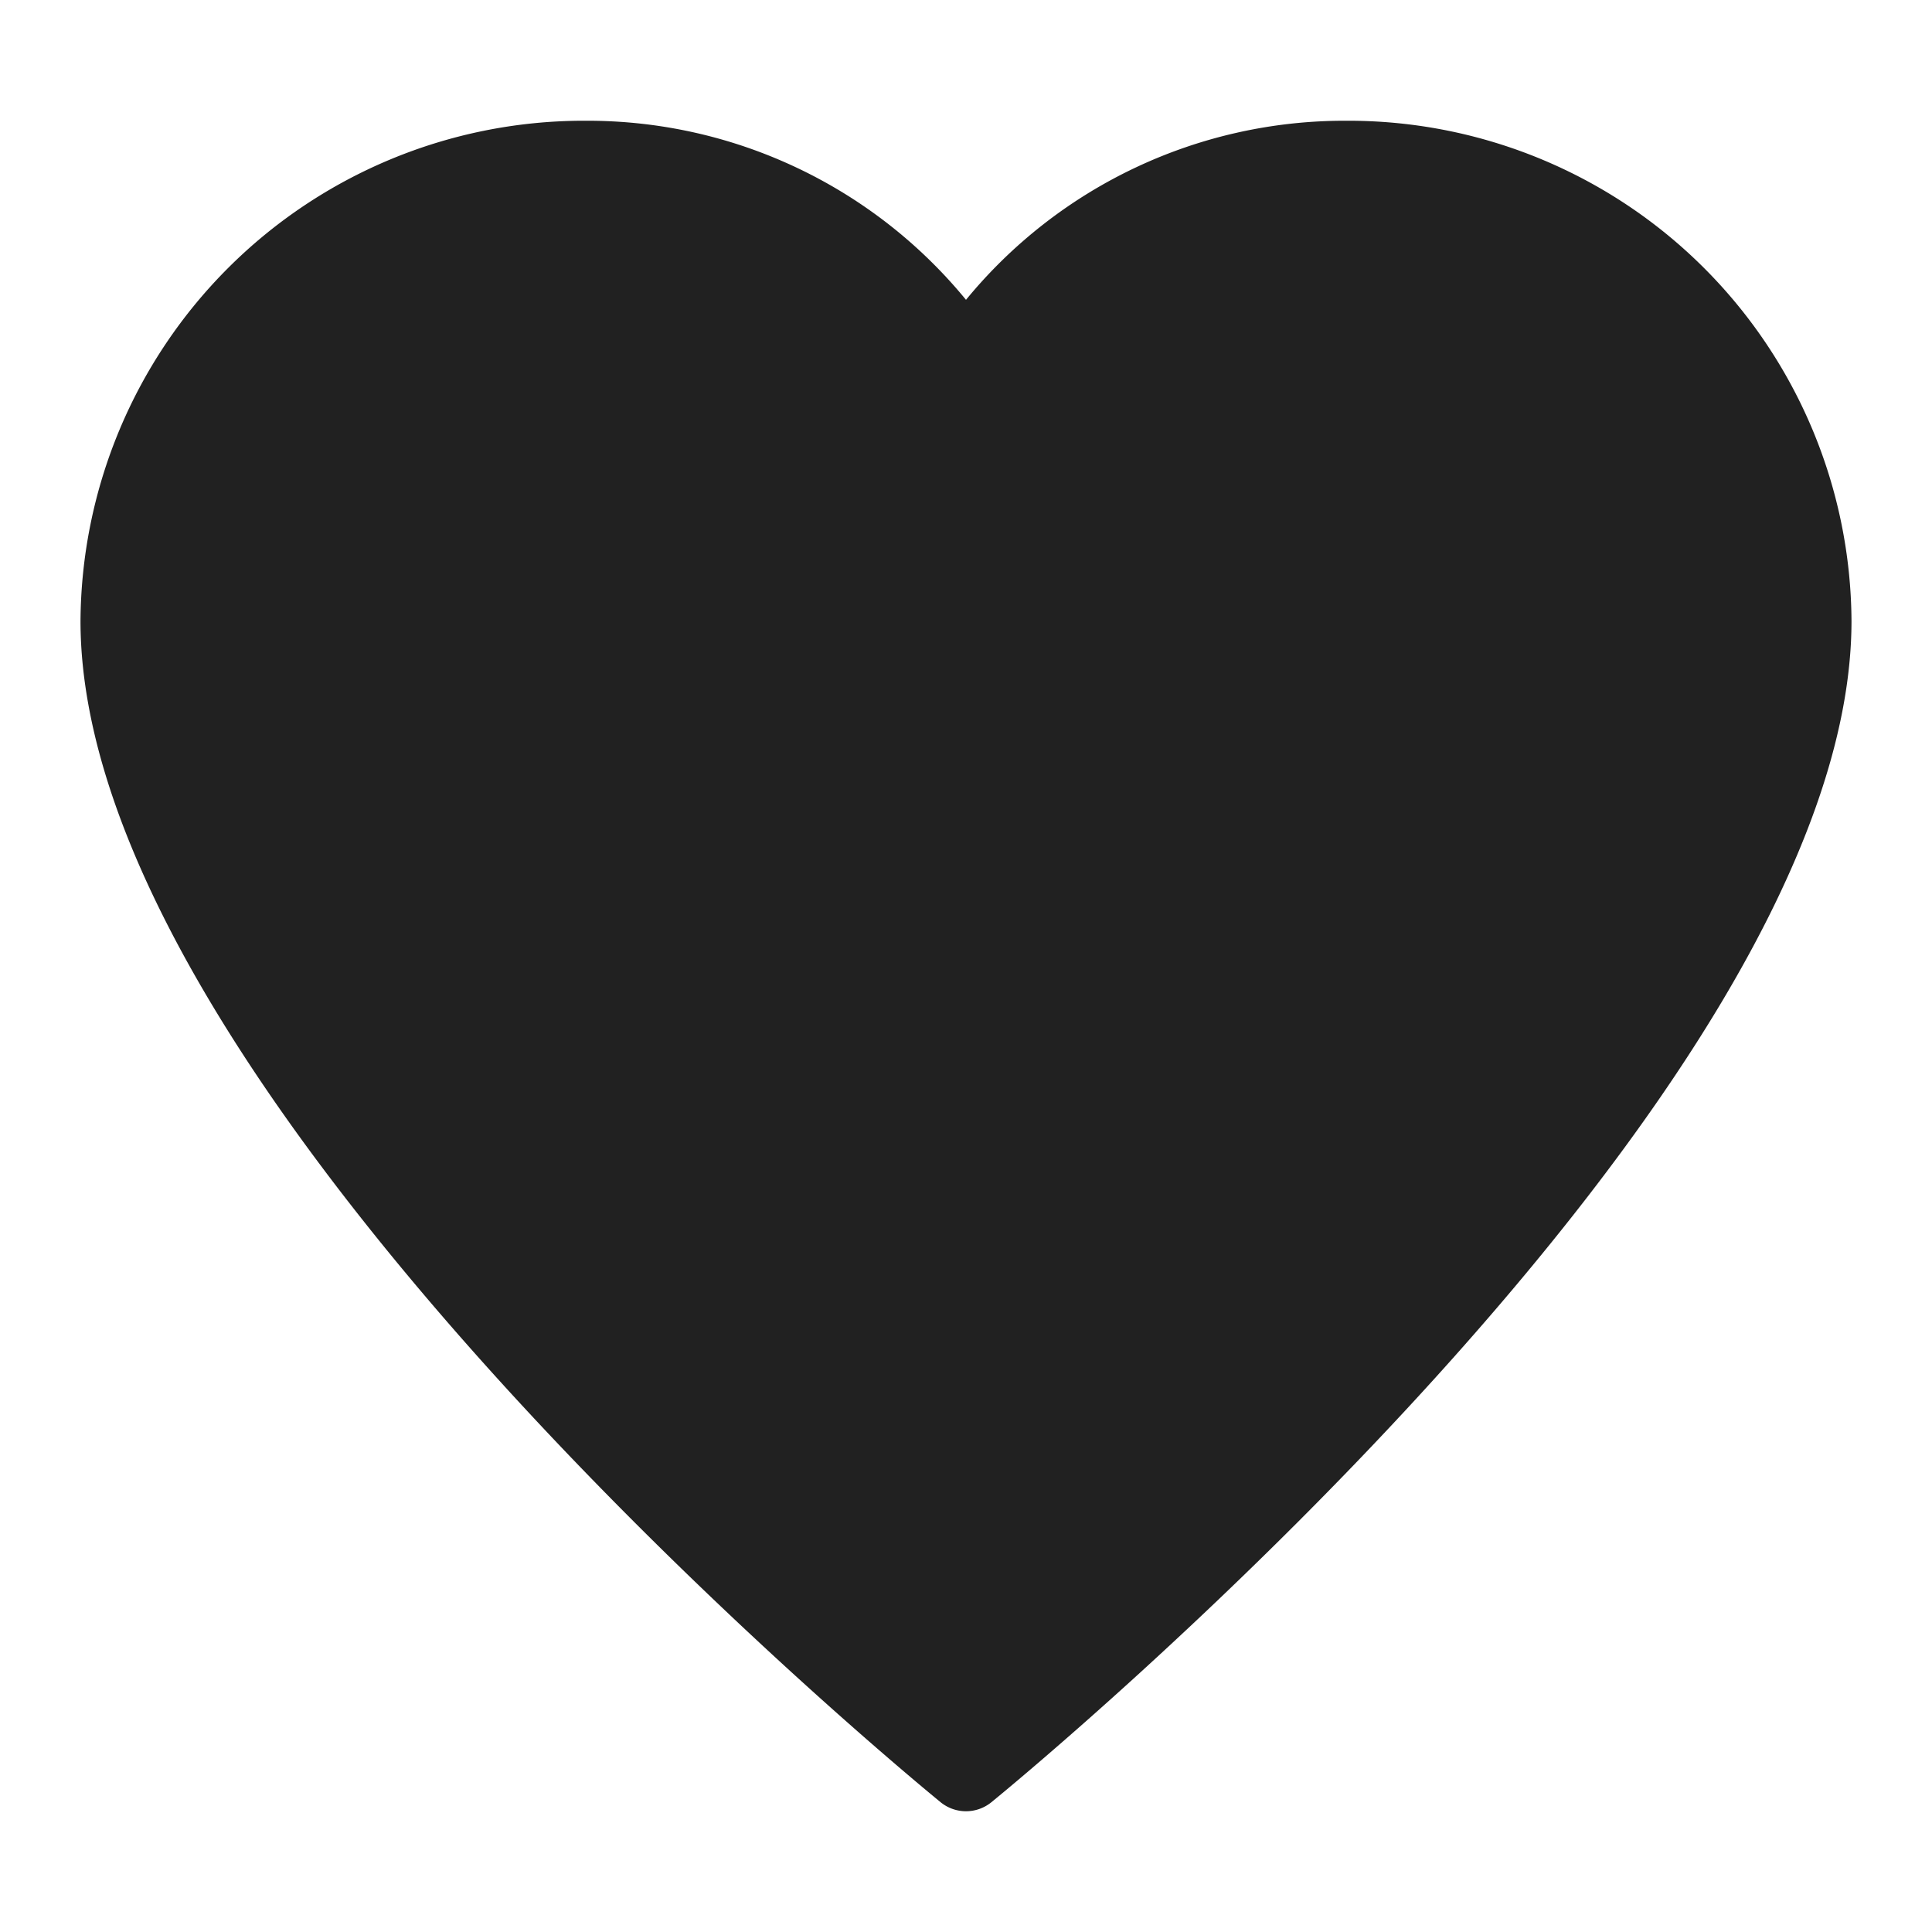 <svg xmlns="http://www.w3.org/2000/svg" height="48" width="48" viewBox="0 0 48 48"><title>heart</title><g fill="#212121" class="nc-icon-wrapper"><path d="M33.551,3h-.114A12.161,12.161,0,0,0,24,7.449,12.156,12.156,0,0,0,14.57,3h-.117A12.506,12.506,0,0,0,2,15.43C2,27.2,22.5,44.062,23.367,44.774a1,1,0,0,0,1.266,0C25.505,44.062,46,27.2,46,15.426A12.5,12.5,0,0,0,33.551,3Z" fill="#212121"></path></g></svg>